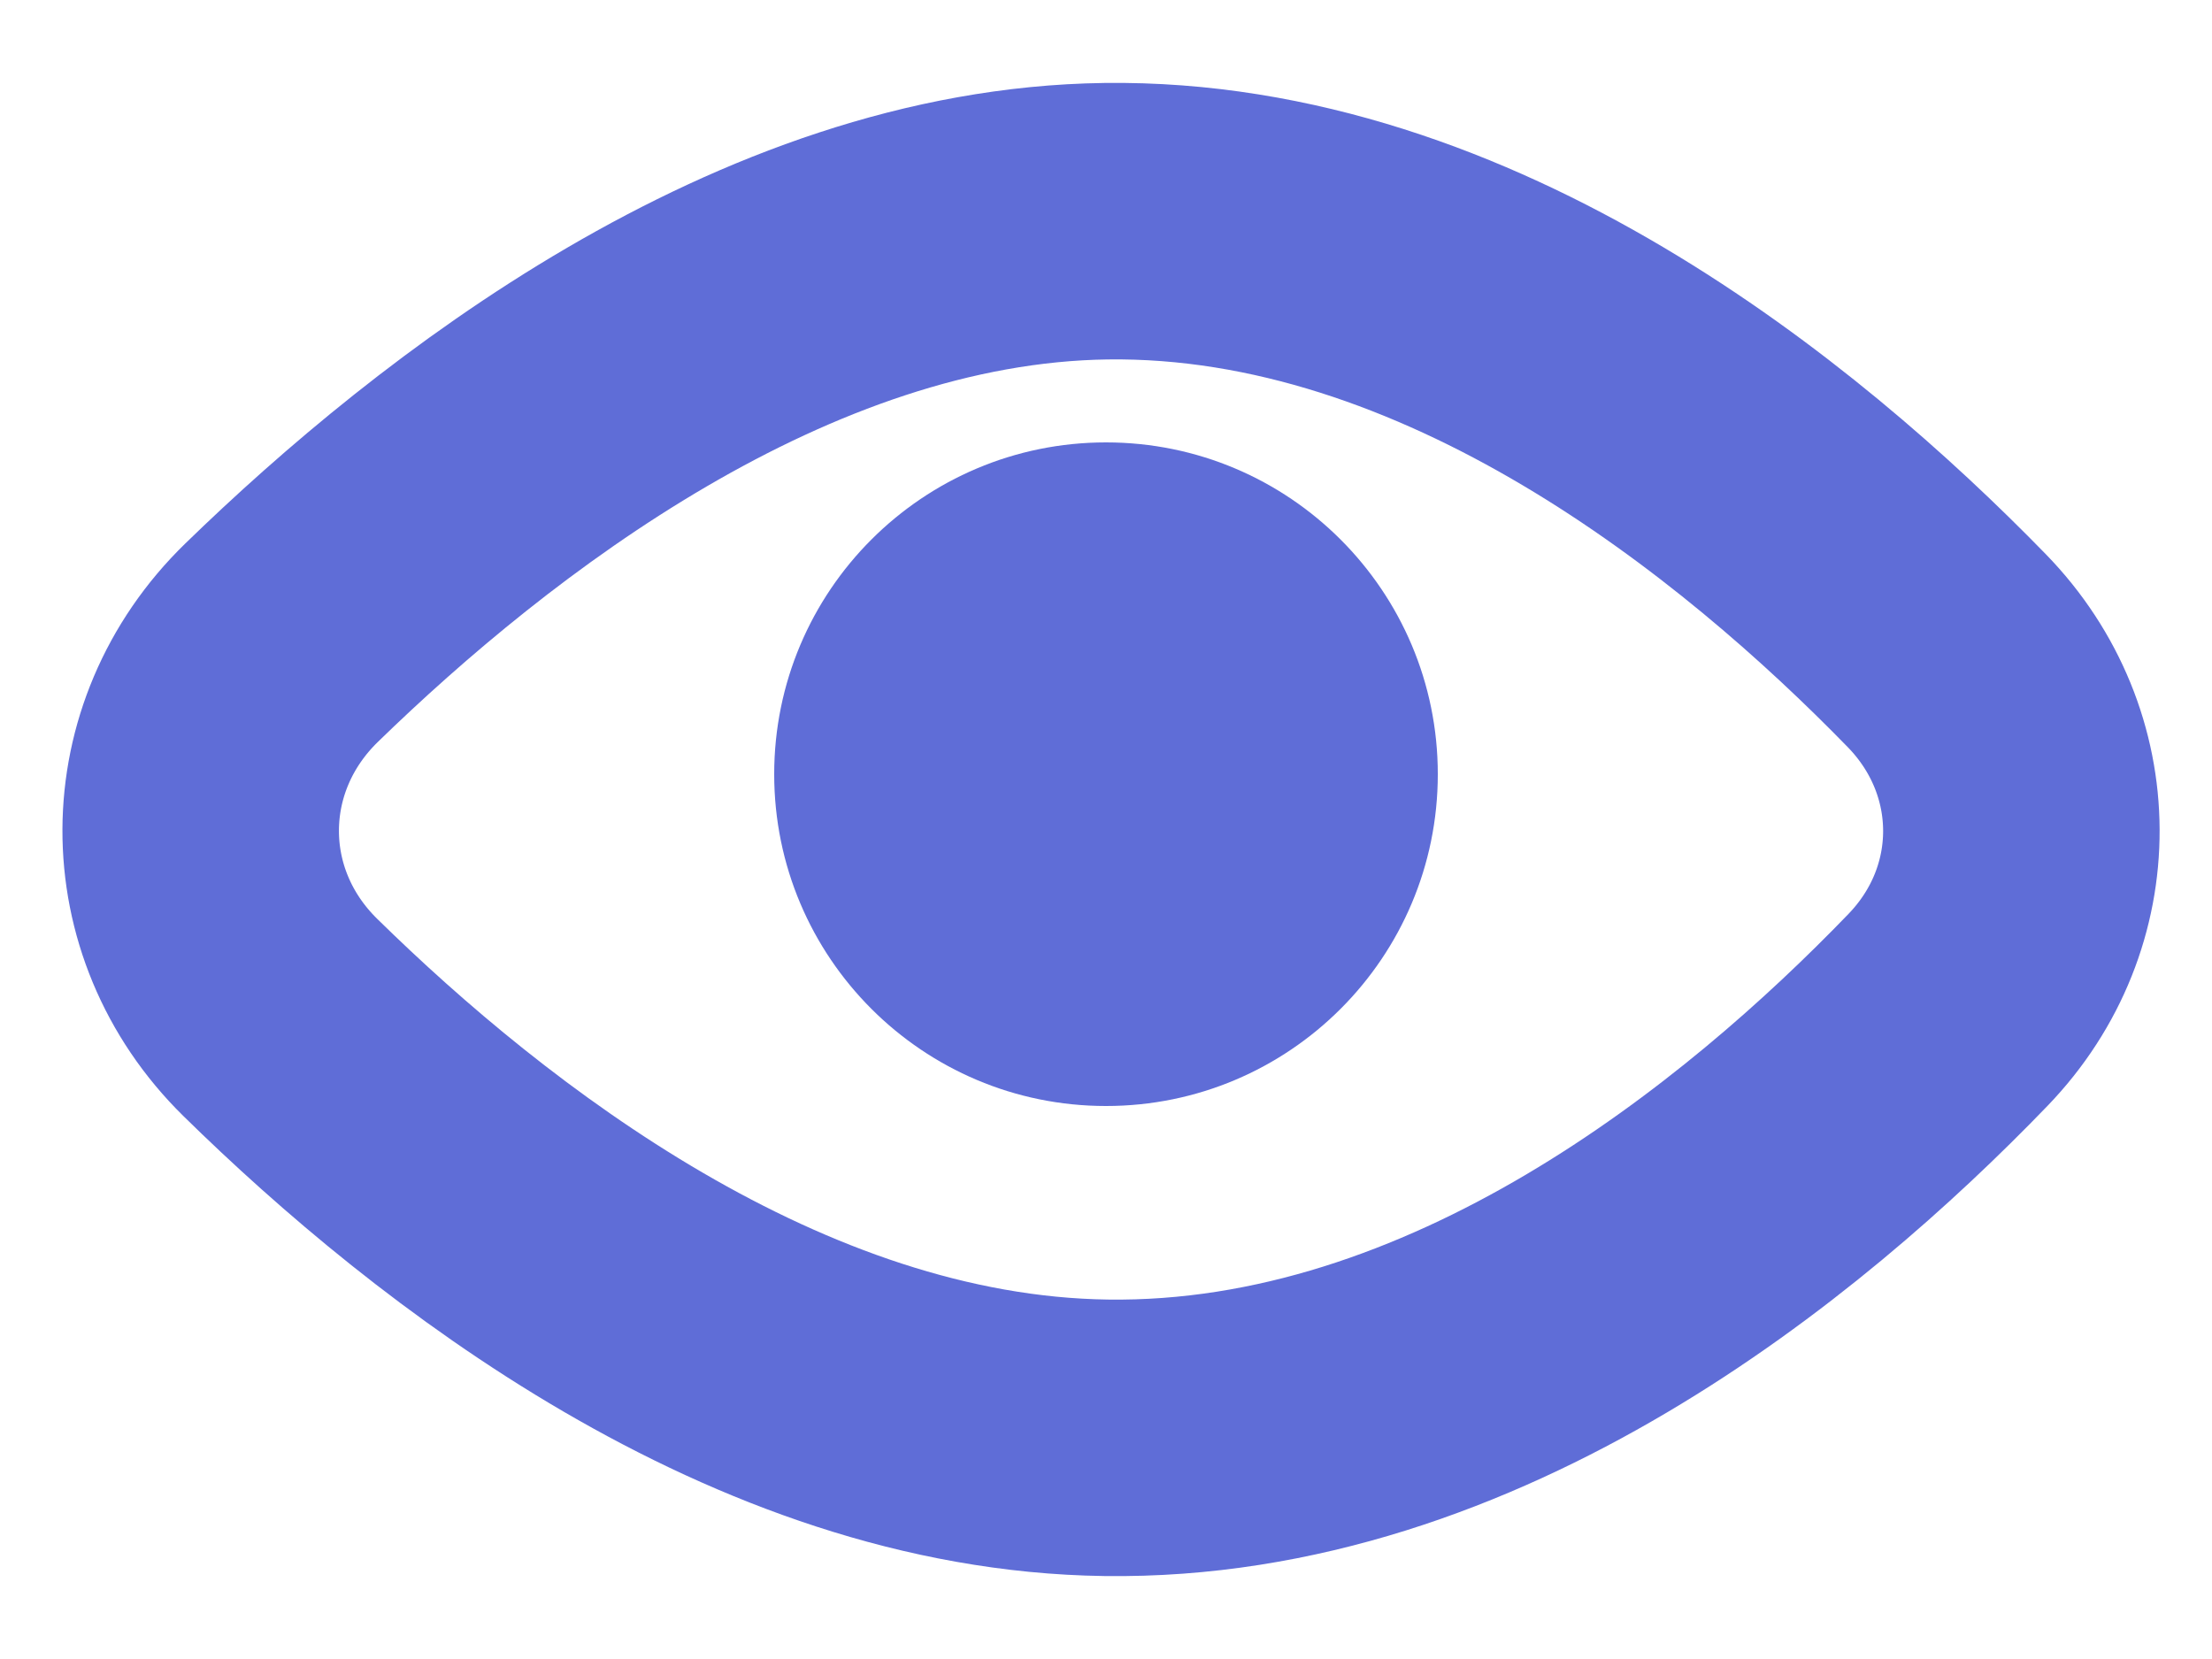 <svg width="20" height="15" viewBox="0 0 20 15" fill="none" xmlns="http://www.w3.org/2000/svg">
<g clip-path="url(#clip0_350_181)">
<path d="M10 2C6.977 2.04 4.194 4.209 2.546 5.811C1.576 6.754 1.569 8.252 2.535 9.2C4.165 10.8 6.928 12.958 10 13C13.25 13.045 16.035 10.768 17.613 9.131C18.503 8.208 18.496 6.8 17.601 5.882C16.006 4.244 13.2 1.958 10 2Z" stroke="#5F6DD7" stroke-width="2.5"/>
<path d="M13 7C13 8.657 11.657 10 10 10C8.343 10 7 8.657 7 7C7 5.343 8.343 4 10 4C11.657 4 13 5.343 13 7Z" fill="#5F6DD7"/>
</g>
<defs>
<clipPath id="clip0_350_181">
<rect width="20" height="15" fill="white"/>
</clipPath>
</defs>
</svg>

